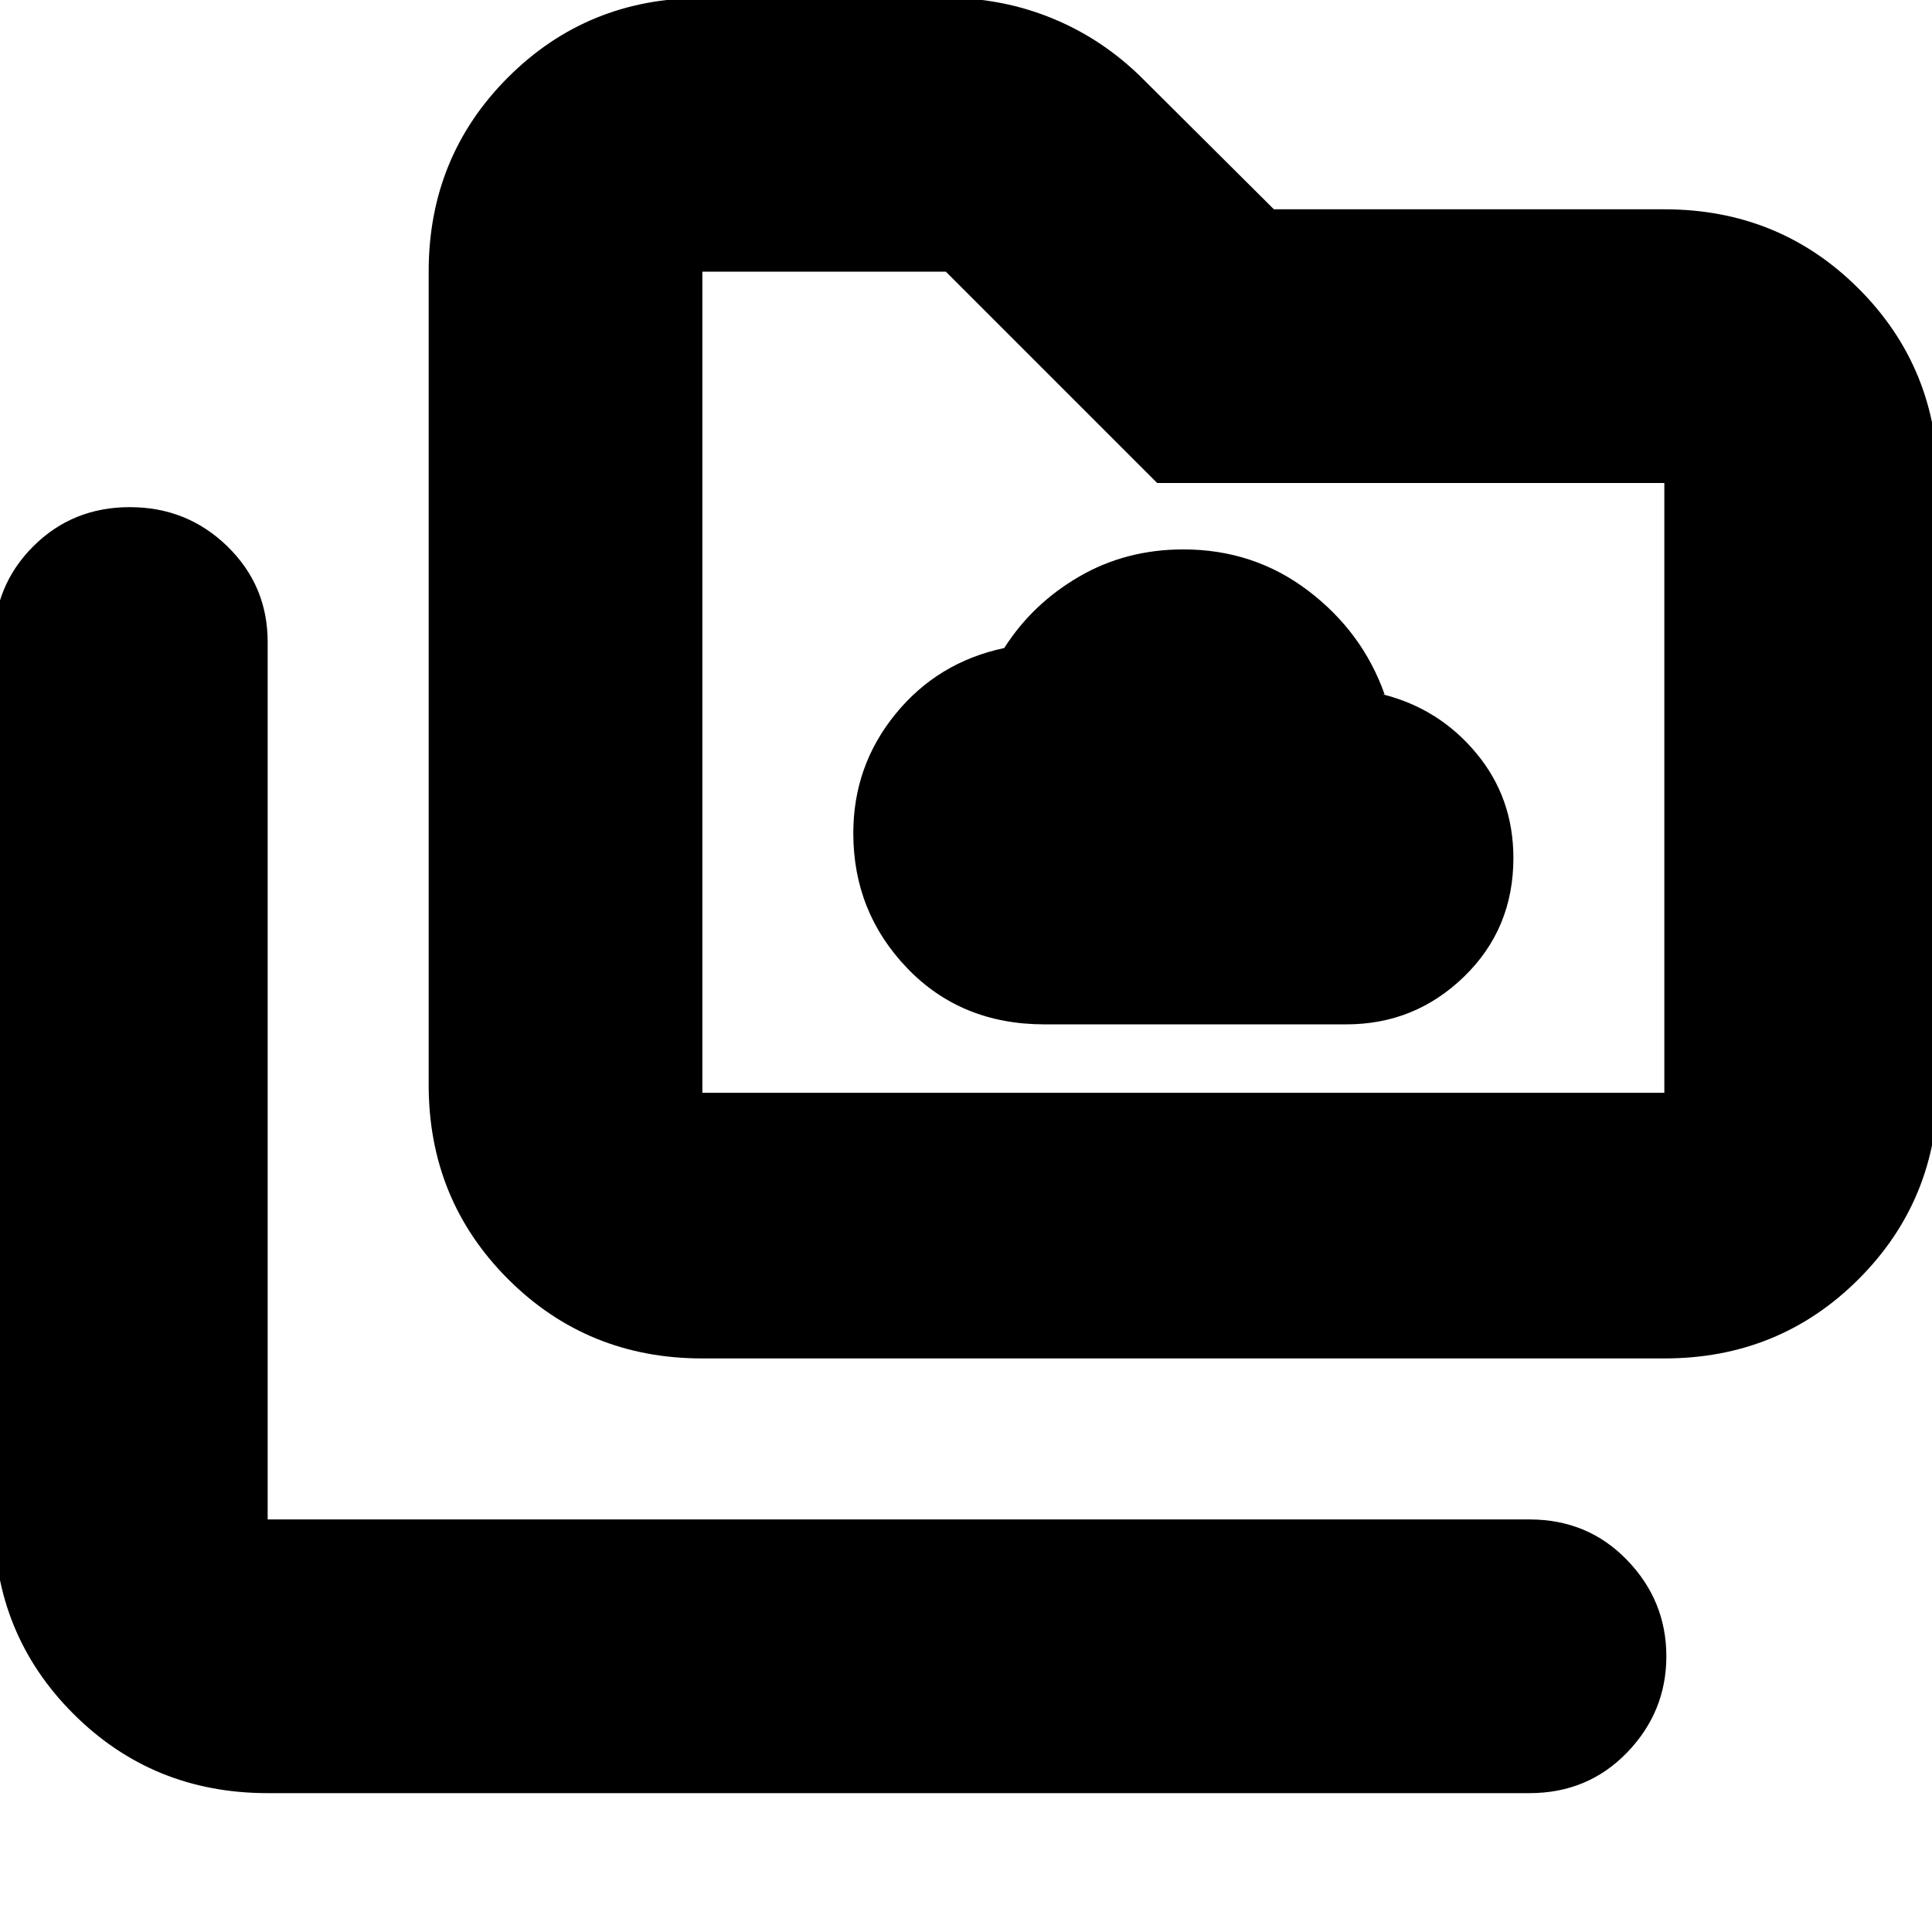 <svg xmlns="http://www.w3.org/2000/svg" height="24" viewBox="0 96 960 960" width="24"><path d="M519 605h150q34.097 0 58.548-23.774Q752 557.452 752 522.337q0-29.964-18.5-52.151Q715 448 687 441h1q-11-31-38-51.5T588 369q-28.529 0-51.765 13.5Q513 396 499 418q-33 7-54 32.733-21 25.733-21 59.267 0 39.2 26.8 67.1Q477.6 605 519 605ZM133 987q-57.125 0-96.563-39.438Q-3 908.125-3 851V415q0-28 19.5-47.5t48-19.5q28.5 0 48.5 19.5t20 47.5v436h627q29 0 48.5 20.2T828 919q0 27.6-19.5 47.8Q789 987 760 987H133Zm216-216q-57.125 0-96.562-39.438Q213 692.125 213 635V231q0-57.125 39.438-96.562Q291.875 95 349 95h122q27.558 0 52.532 10.387 24.975 10.387 44.565 30.013L633 200h194q57.125 0 96.562 39.438Q963 278.875 963 336v299q0 57.125-39.438 96.562Q884.125 771 827 771H349Zm0-132h478V336H575L470 231H349v408Zm0 0V231v408Z"/></svg>